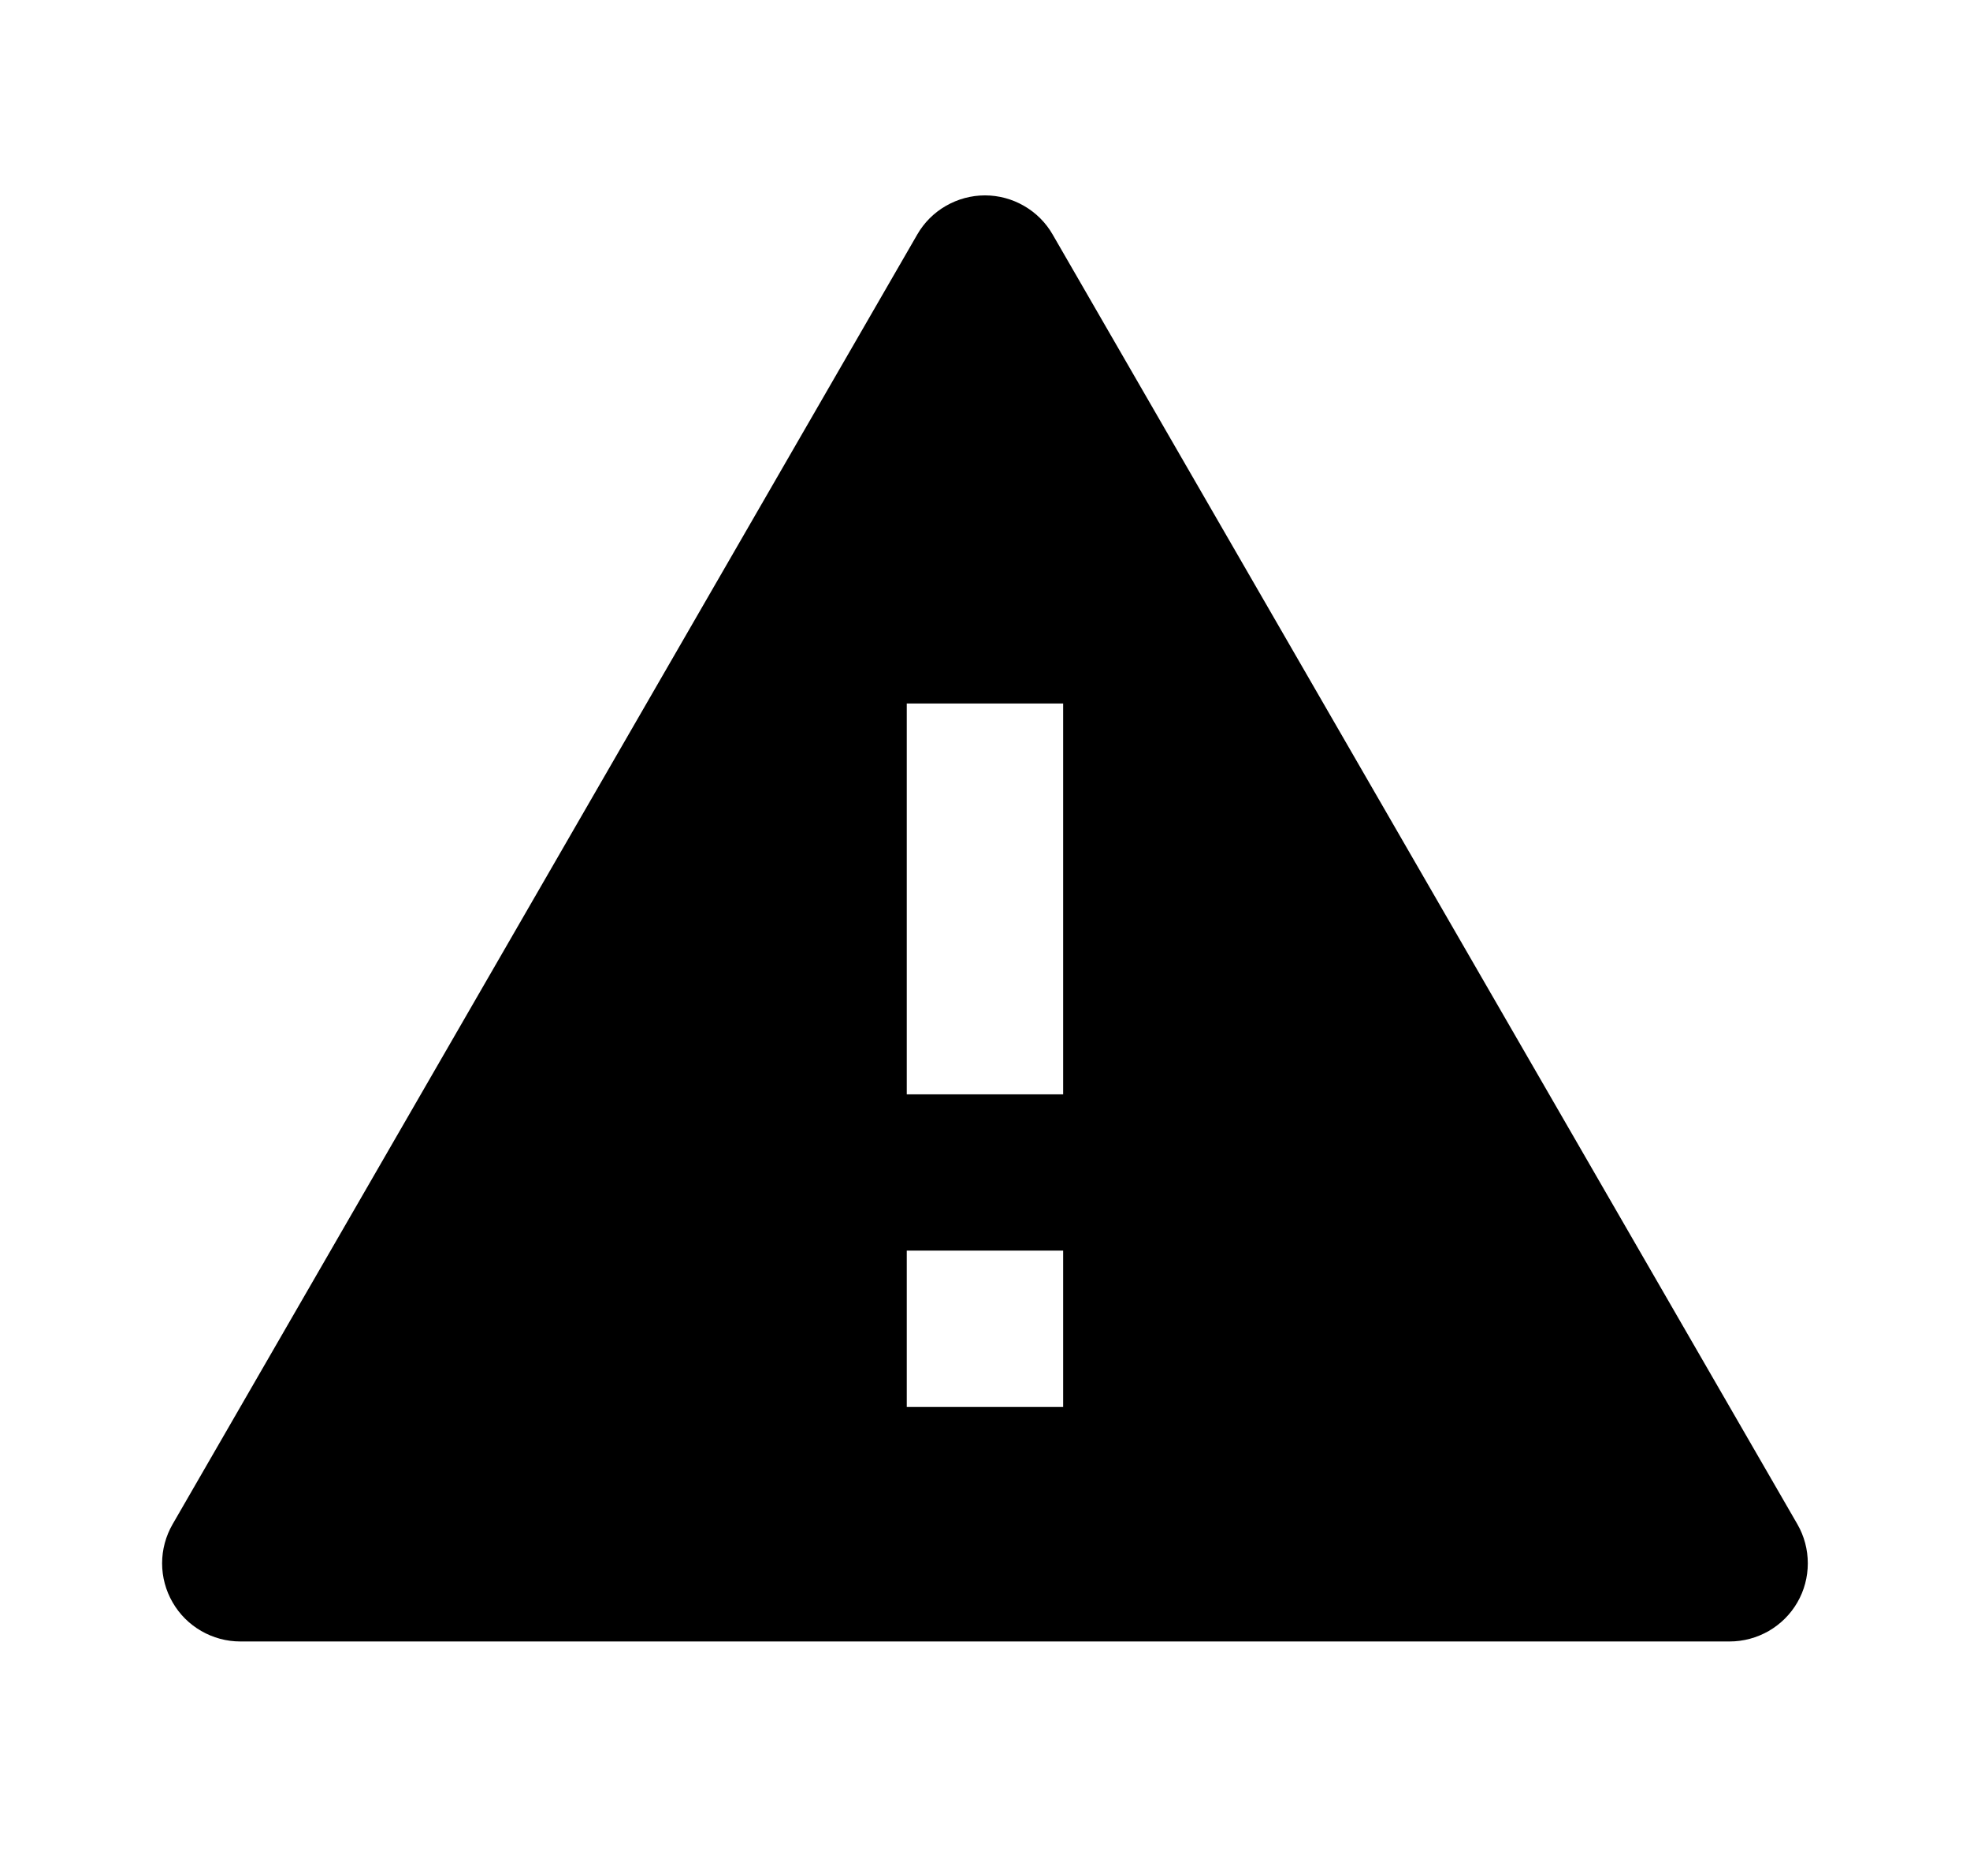 <svg viewBox="0 0 21 20" fill="none" xmlns="http://www.w3.org/2000/svg">
  <path
    d="M11.221 2.5L19.16 16.25C19.233 16.377 19.271 16.52 19.271 16.667C19.271 16.813 19.233 16.957 19.16 17.083C19.087 17.21 18.981 17.315 18.855 17.388C18.728 17.461 18.584 17.5 18.438 17.5H2.561C2.415 17.5 2.271 17.461 2.145 17.388C2.018 17.315 1.913 17.21 1.84 17.083C1.767 16.957 1.728 16.813 1.728 16.667C1.728 16.52 1.767 16.377 1.84 16.25L9.778 2.5C9.851 2.373 9.956 2.268 10.083 2.195C10.21 2.122 10.353 2.083 10.5 2.083C10.646 2.083 10.79 2.122 10.916 2.195C11.043 2.268 11.148 2.373 11.221 2.5ZM9.666 13.333V15H11.333V13.333H9.666ZM9.666 7.5V11.667H11.333V7.5H9.666Z"
    fill="currentColor" />
</svg>